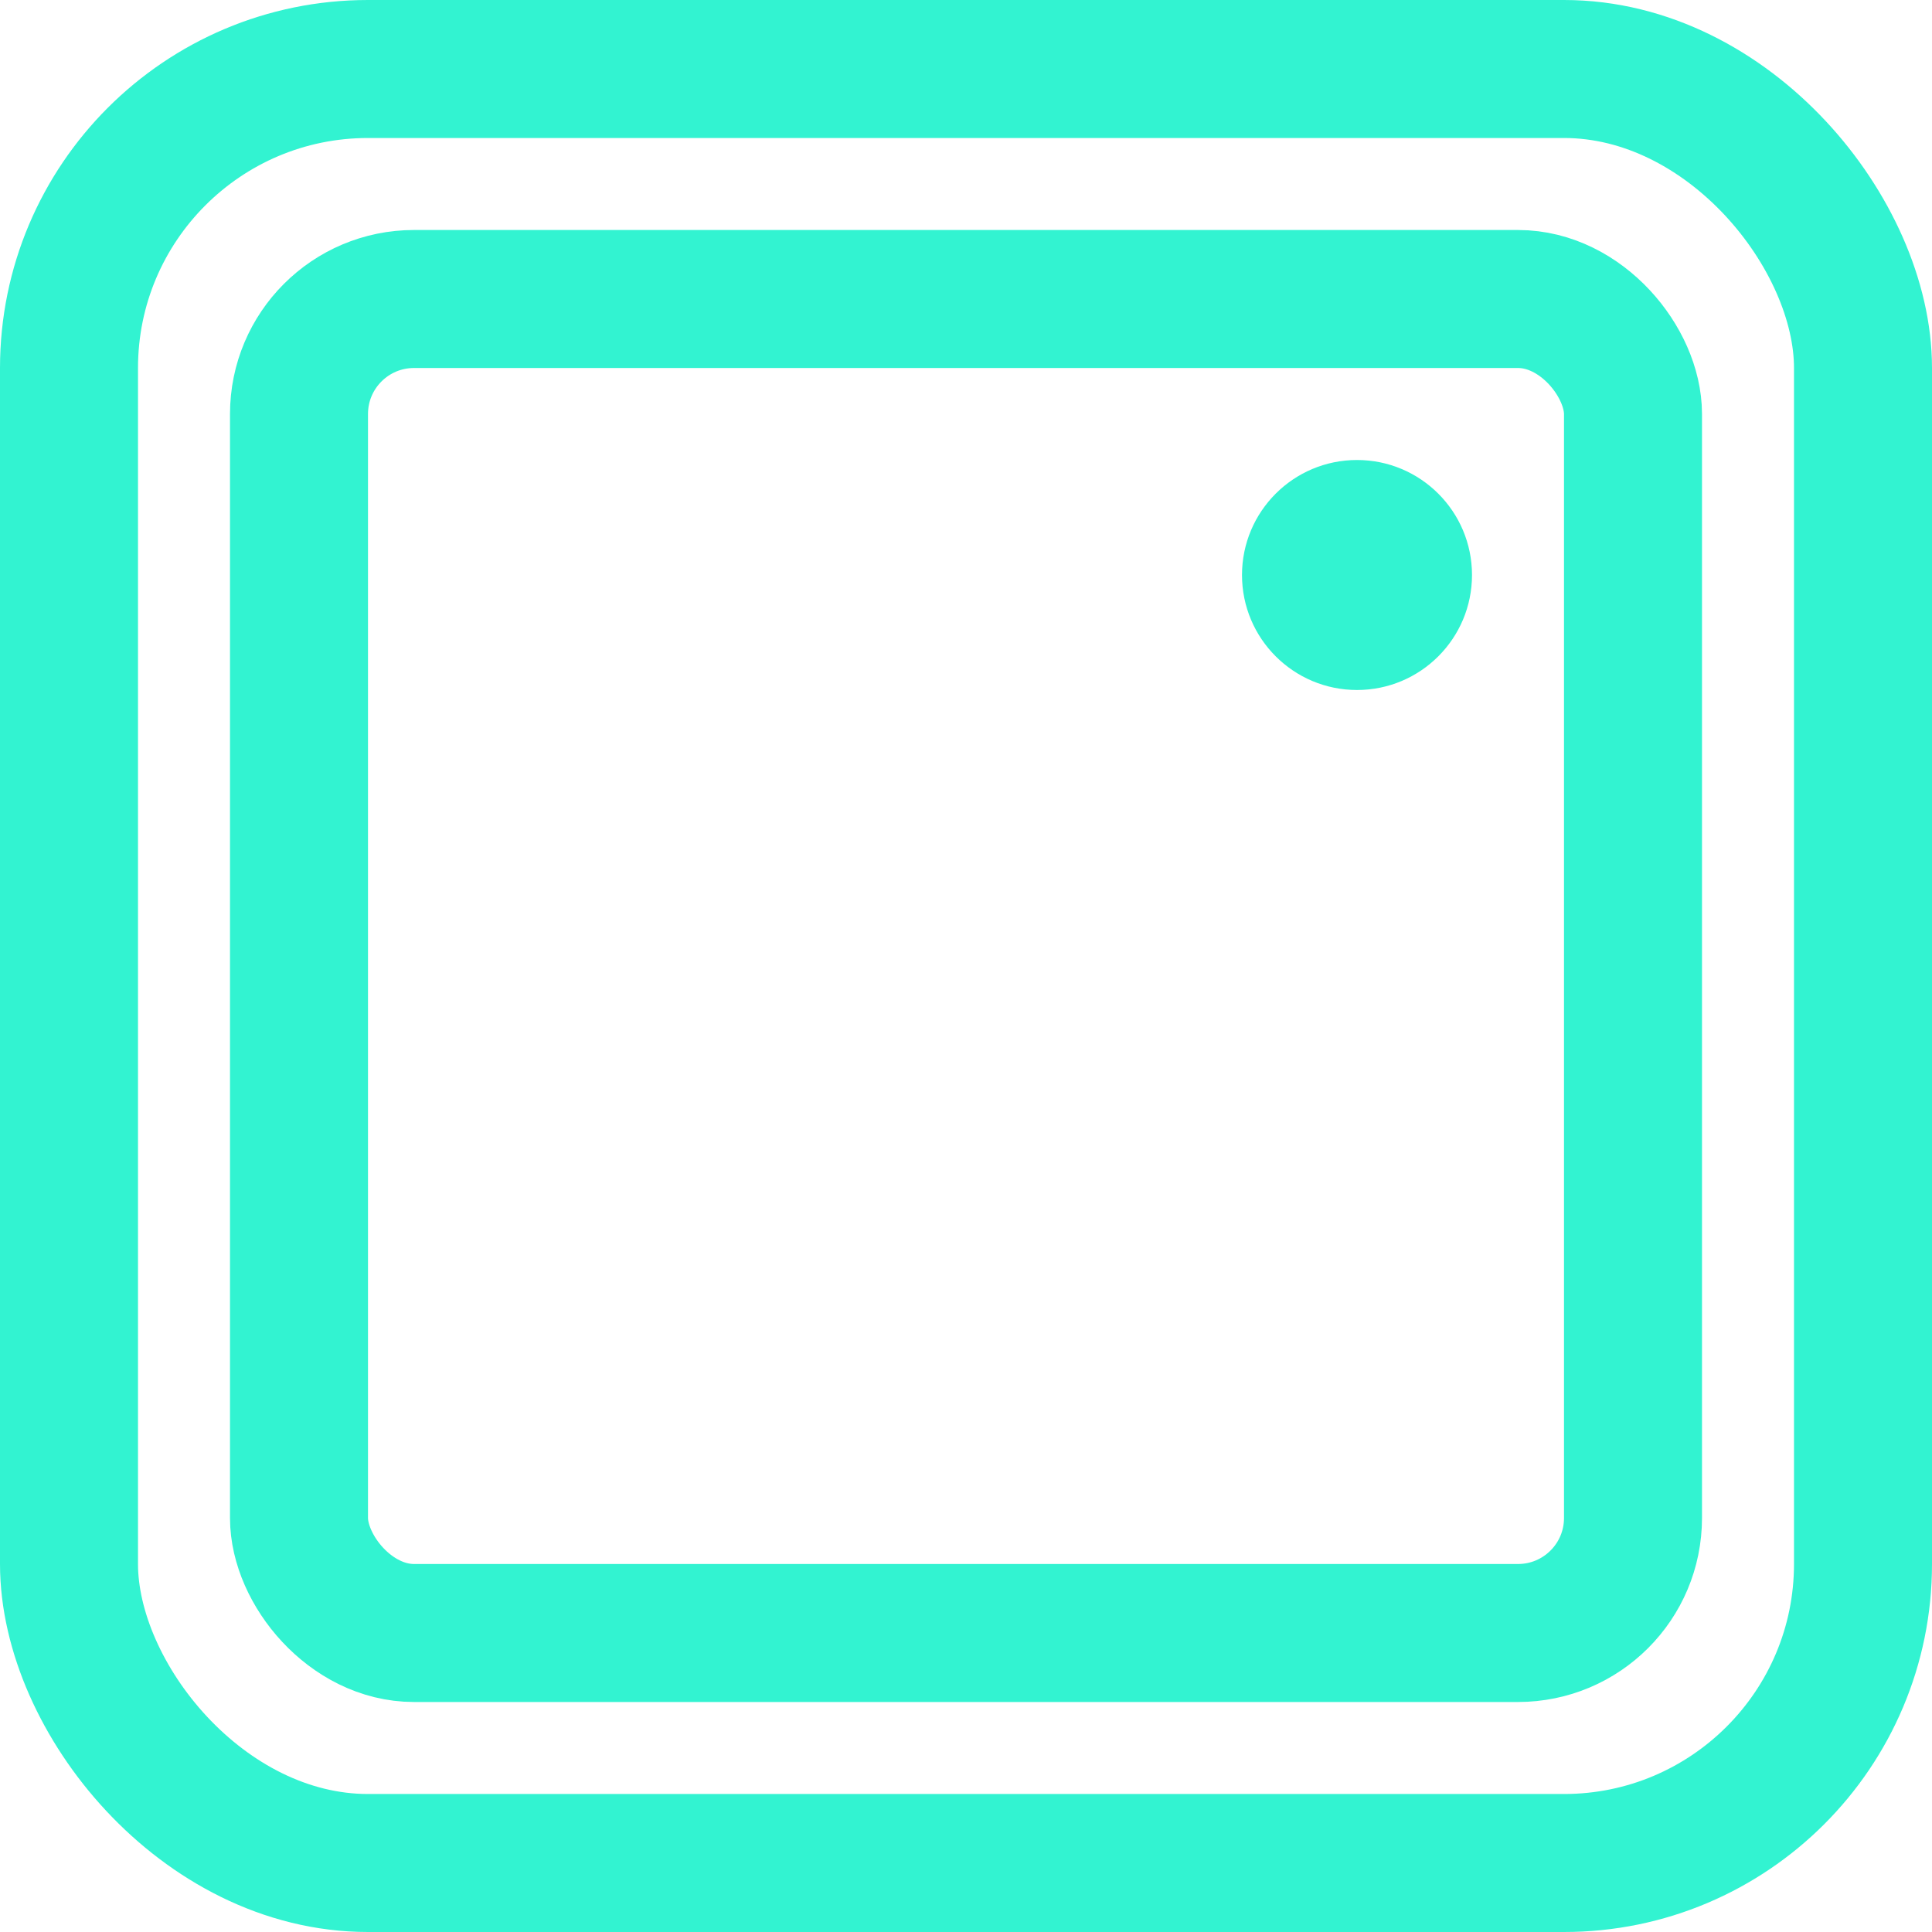 <svg width="42" height="42" viewBox="0 0 42 42" fill="none" xmlns="http://www.w3.org/2000/svg">
<rect x="1.5" y="1.5" width="39" height="39" rx="6.5" stroke="#32F3D1" stroke-width="3" stroke-linejoin="round"/>
<rect x="6.5" y="6.5" width="29" height="29" rx="2.5" stroke="#32F3D1" stroke-width="3" stroke-linejoin="round"/>
<circle cx="29.5" cy="12.5" r="2.5" fill="#32F3D1"/>
</svg>
